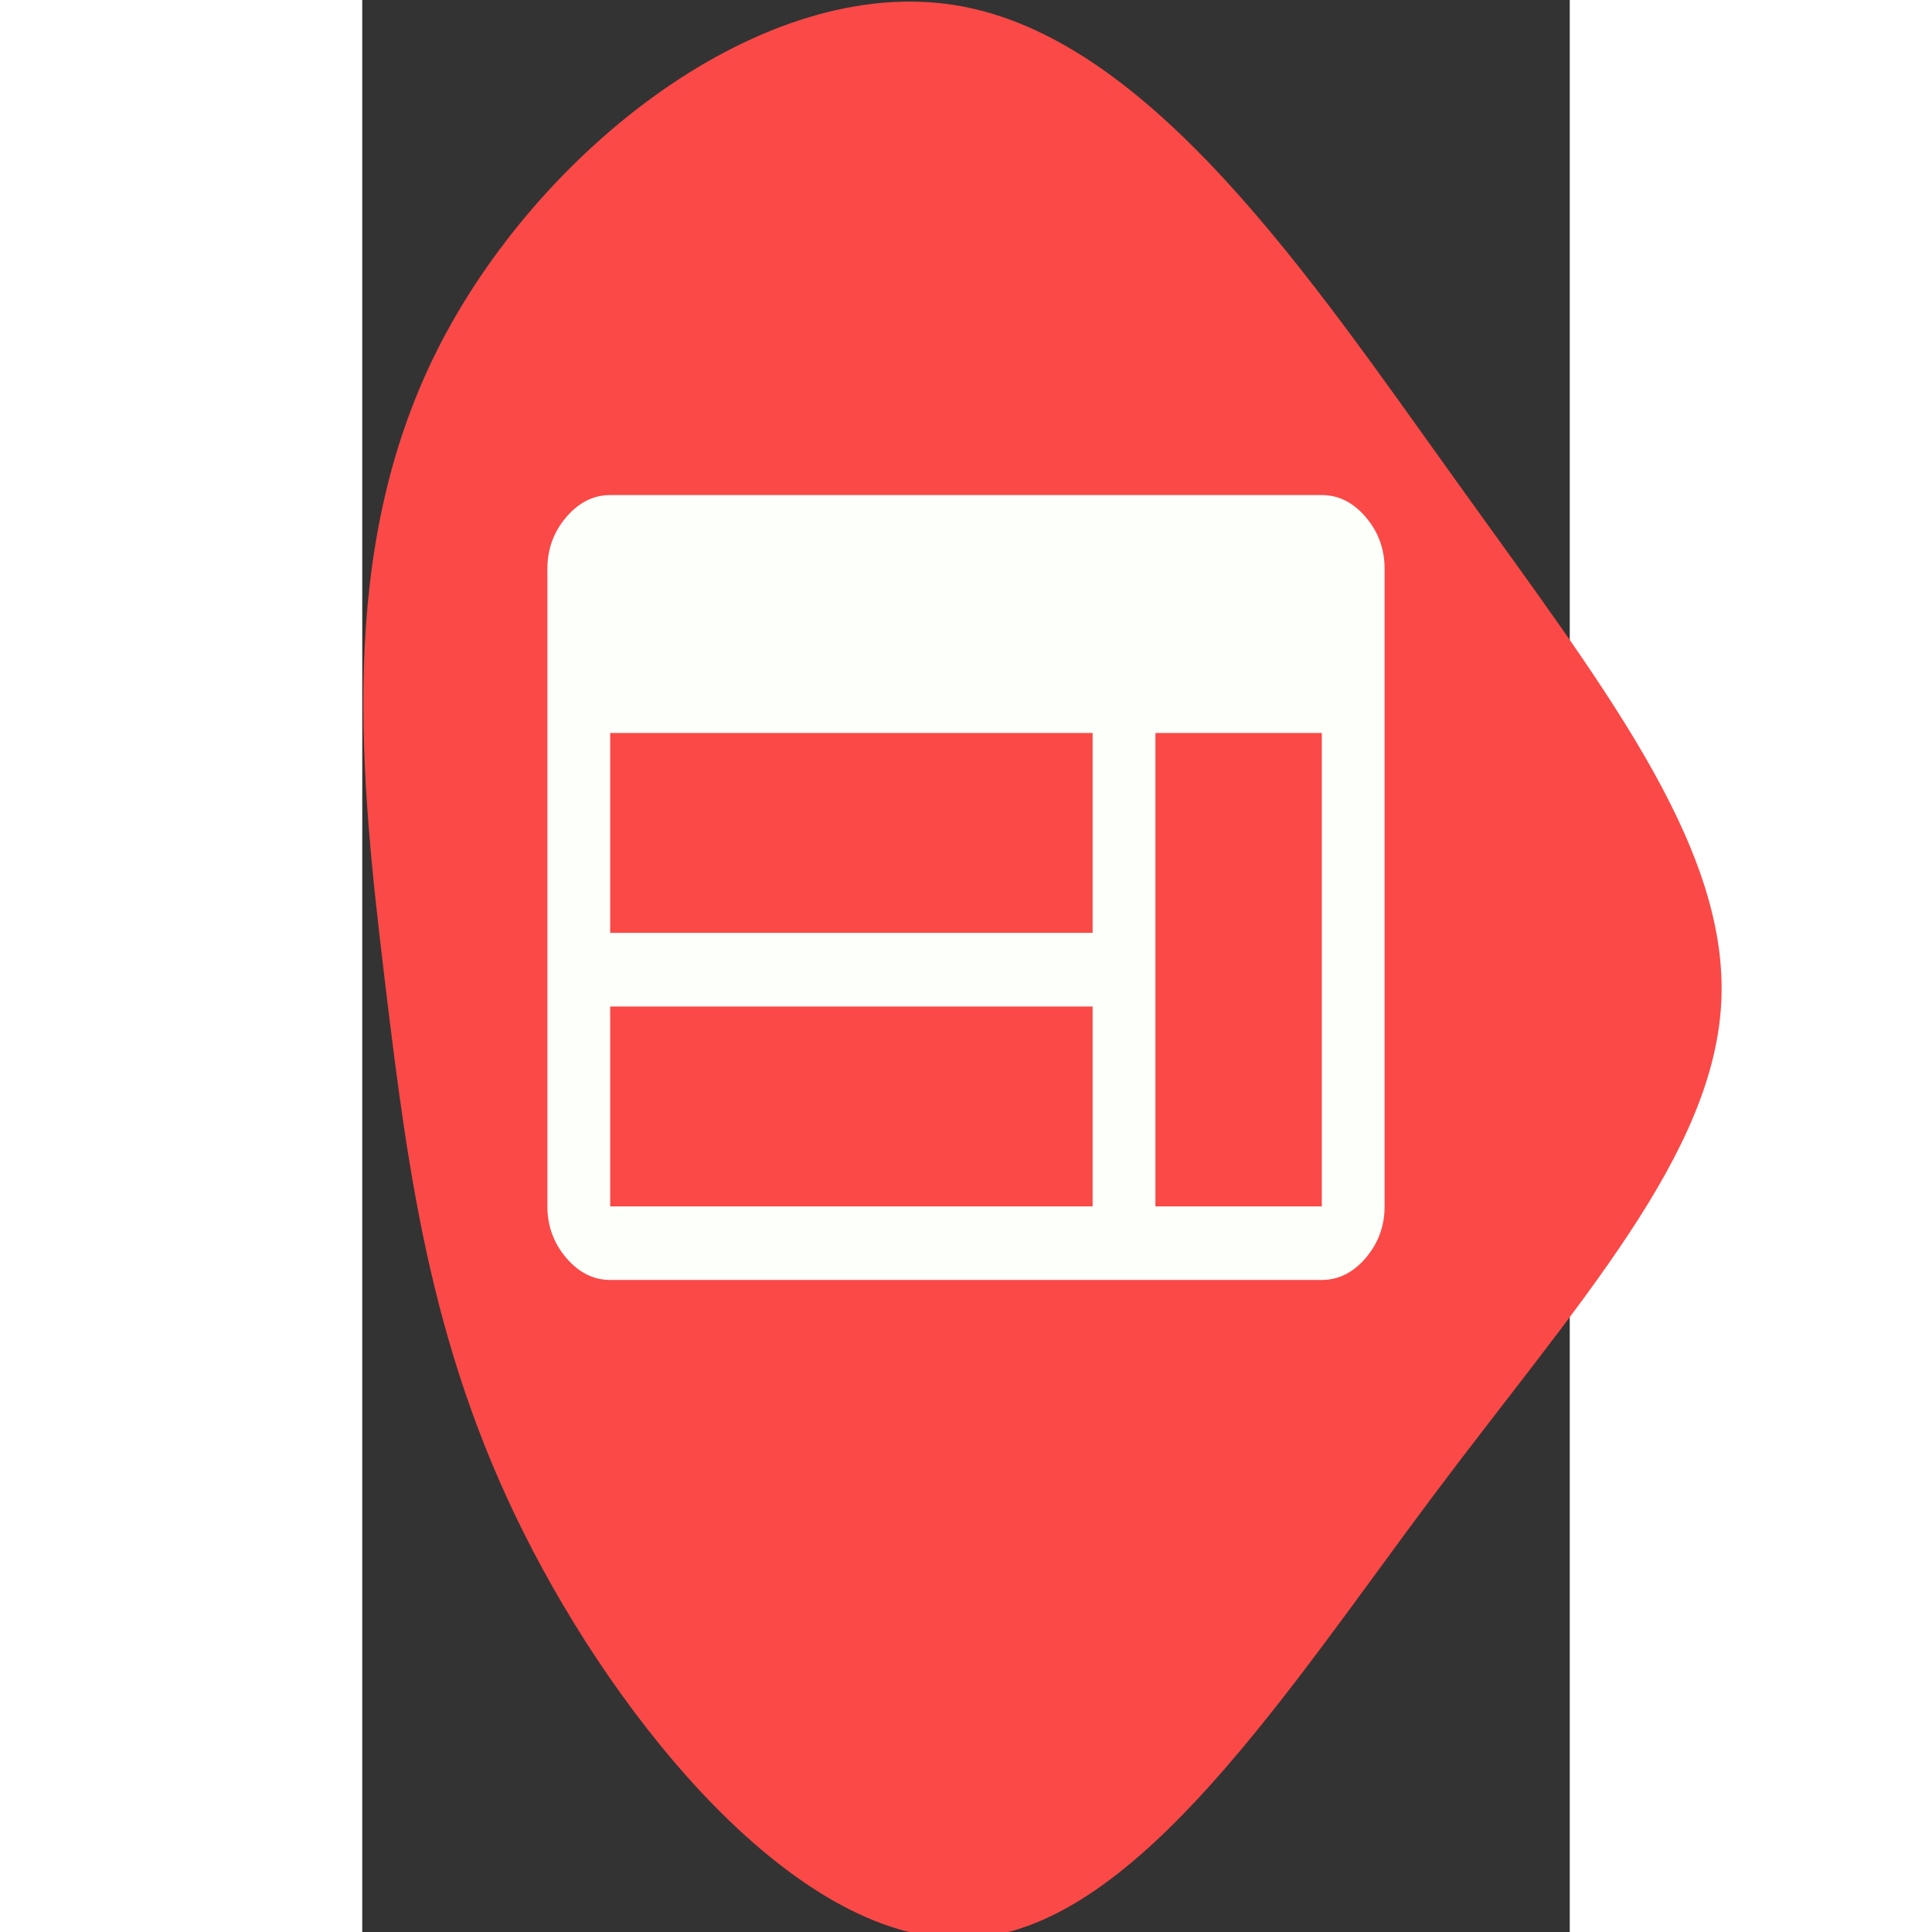 <svg width="180" height="180" viewBox="0 0 300 480" fill="none" xmlns="http://www.w3.org/2000/svg">
<rect x="0" y="0" width="300" height="480" fill="#333333" stroke="none"/>
<path d="M271.688 119.344C307.488 169.344 339.088 209.344 337.688 248.044C336.288 286.644 301.788 323.944 265.988 371.744C230.188 419.544 192.888 478.044 152.288 481.444C111.588 484.844 67.488 433.244 42.488 385.444C17.488 337.644 11.588 293.544 5.588 243.444C-0.412 193.344 -6.512 137.244 18.488 87.244C43.488 37.244 99.588 -6.656 147.688 1.344C195.788 9.344 235.788 69.344 271.688 119.344Z" fill="#FA4947"/>
<path d="M61.6 318C57.44 318 53.8 316.172 50.68 312.516C47.56 308.859 46 304.594 46 299.719V141.281C46 136.406 47.56 132.141 50.68 128.484C53.8 124.828 57.44 123 61.6 123H238.4C242.56 123 246.2 124.828 249.32 128.484C252.44 132.141 254 136.406 254 141.281V299.719C254 304.594 252.44 308.859 249.32 312.516C246.2 316.172 242.56 318 238.4 318H61.6ZM61.6 299.719H181.46V250.055H61.6V299.719ZM197.06 299.719H238.4V182.109H197.06V299.719ZM61.6 231.773H181.46V182.109H61.6V231.773Z" fill="#FDFFFA"/>
</svg>
